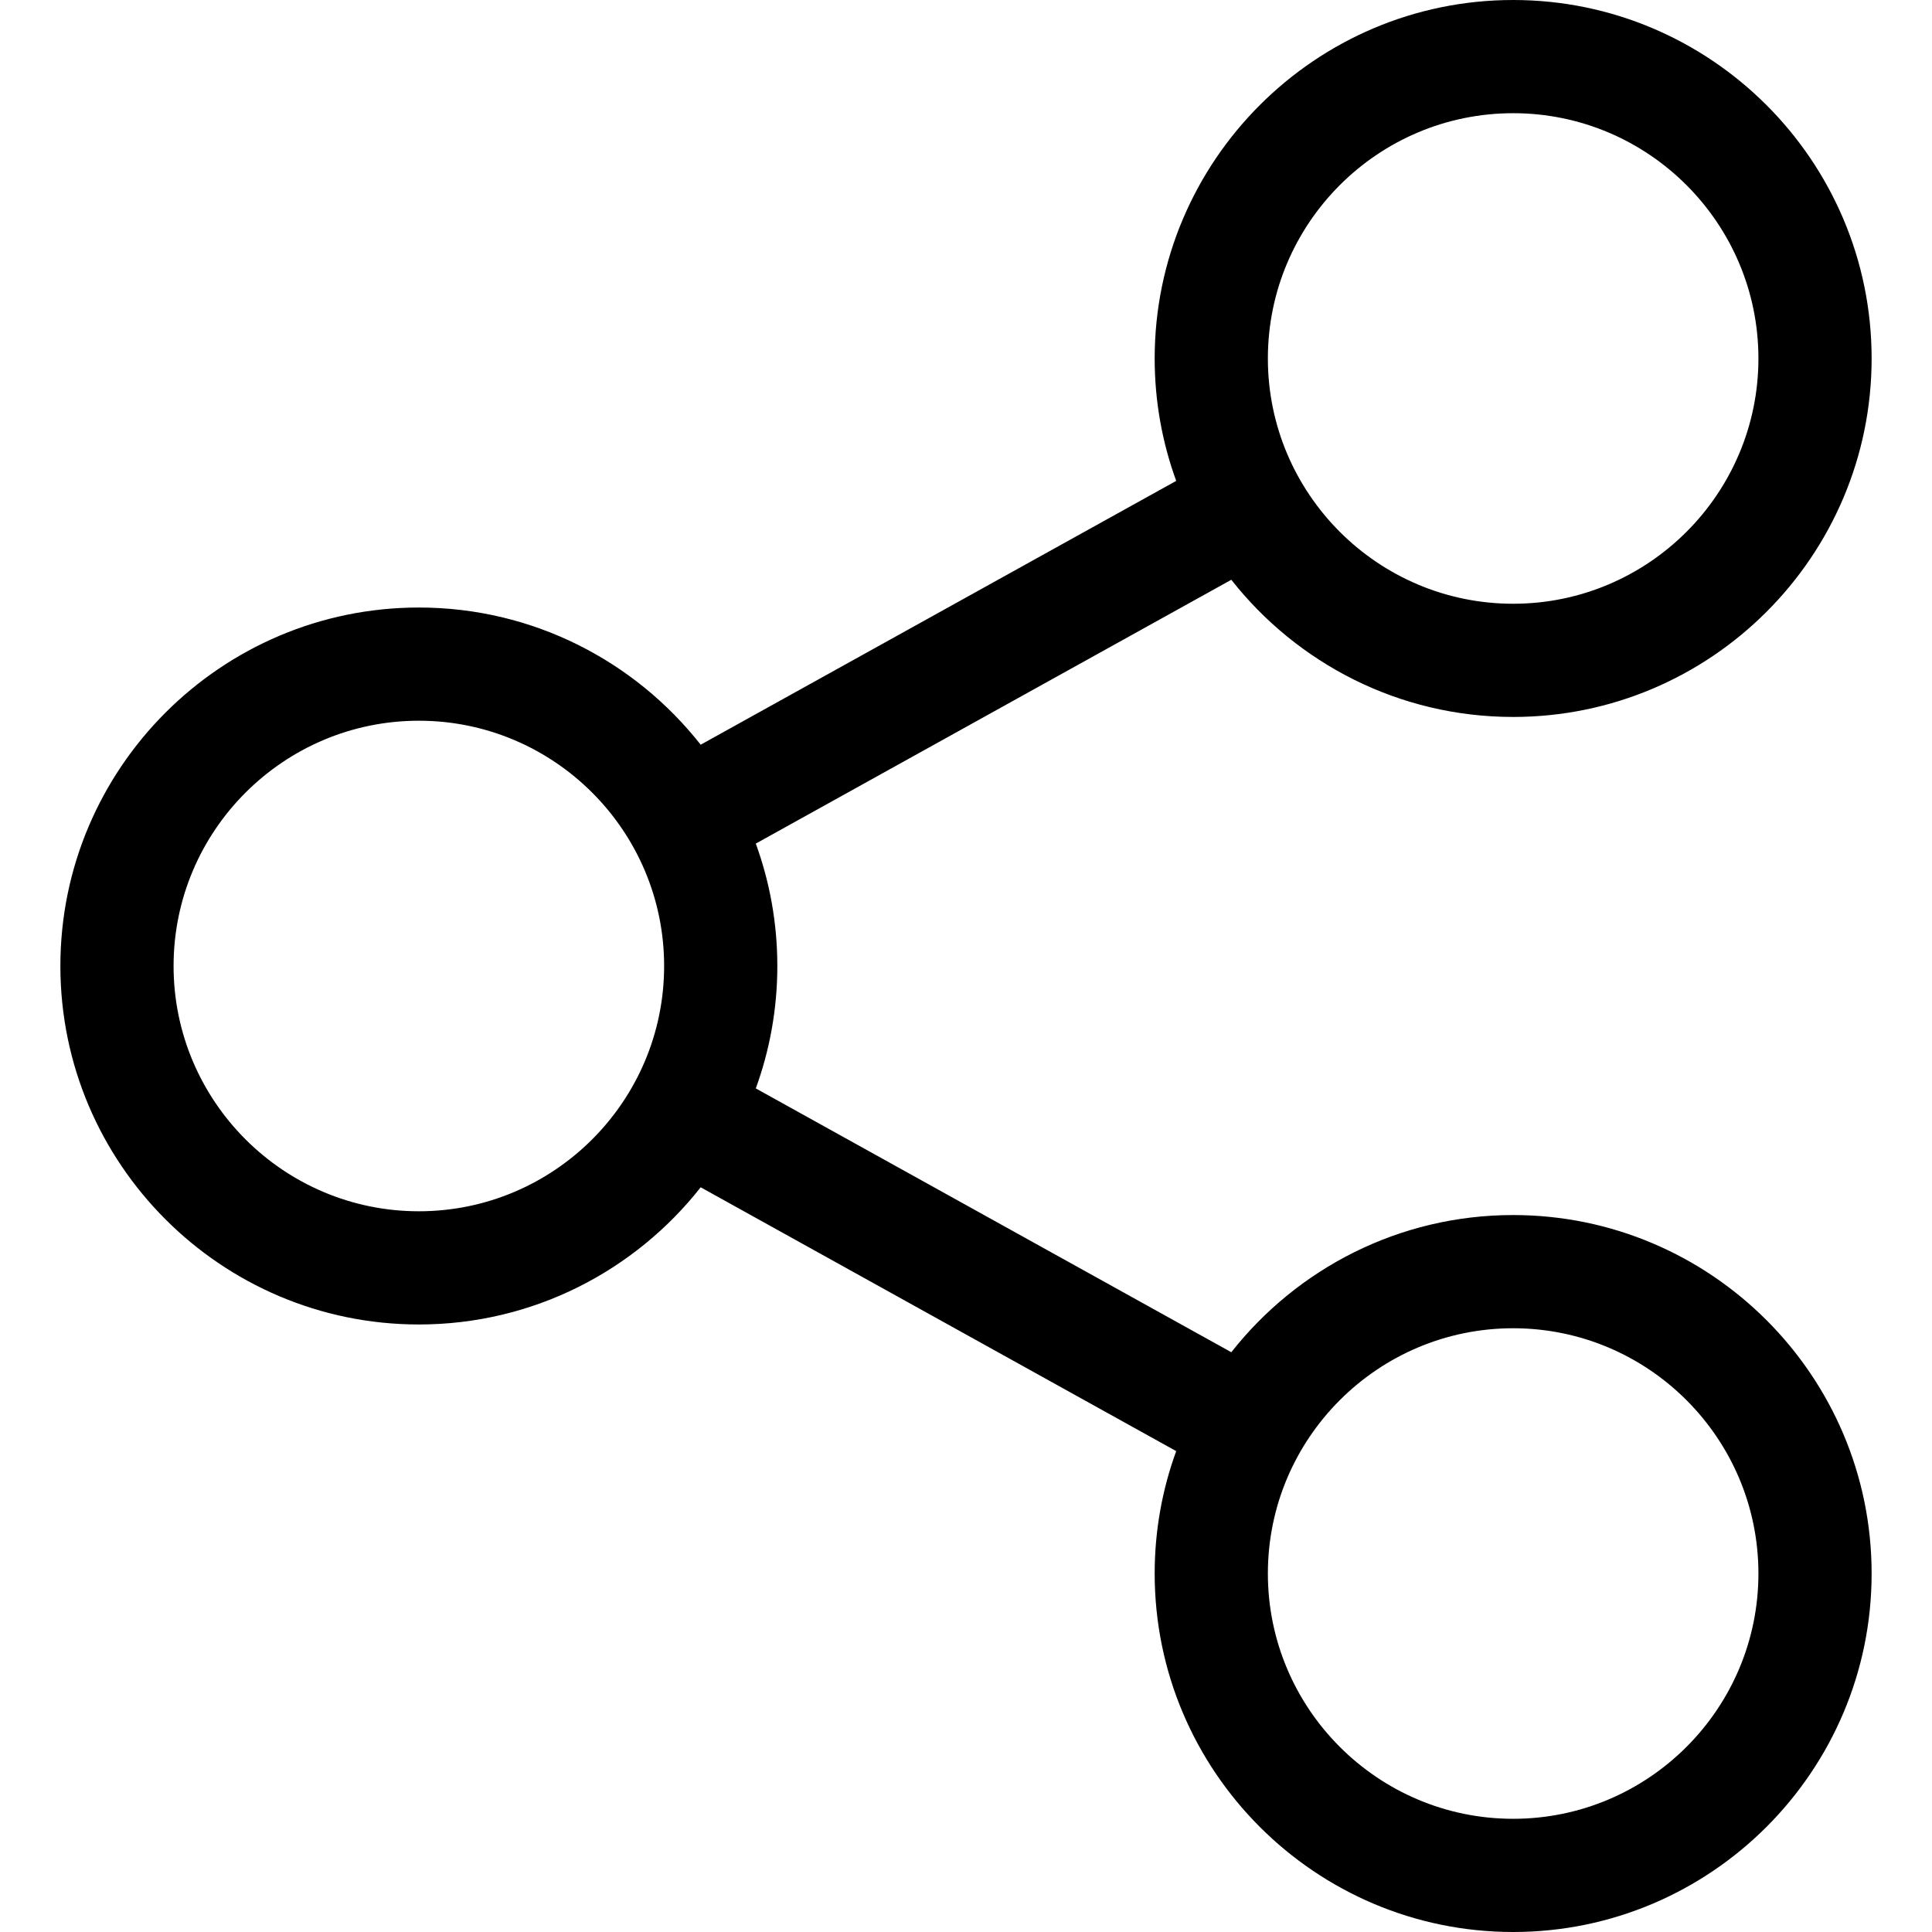 <?xml version="1.0" encoding="iso-8859-1"?>
<!-- Generator: Adobe Illustrator 19.0.0, SVG Export Plug-In . SVG Version: 6.00 Build 0)  -->
<svg version="1.1" id="Layer_1" xmlns="http://www.w3.org/2000/svg" xmlns:xlink="http://www.w3.org/1999/xlink" x="0px" y="0px"
	 viewBox="0 0 512 512" style="enable-background:new 0 0 512 512;" xml:space="preserve">
<g>
	<g>
		<path d="M401,322c-30.271,0-57.28,14.232-74.689,36.355l-126.018-69.916C203.984,278.313,206,267.387,206,256
			c0-11.387-2.016-22.313-5.707-32.439l126.018-69.916C343.72,175.768,370.729,190,401,190c52.383,0,95-42.617,95-95
			S453.383,0,401,0s-95,42.617-95,95c0,11.387,2.016,22.313,5.707,32.439l-126.018,69.916C168.28,175.232,141.271,161,111,161
			c-52.383,0-95,42.617-95,95s42.617,95,95,95c30.271,0,57.28-14.232,74.689-36.355l126.018,69.916
			C308.016,394.688,306,405.613,306,417c0,52.383,42.617,95,95,95s95-42.617,95-95S453.383,322,401,322z M401,30
			c35.841,0,65,29.159,65,65s-29.159,65-65,65s-65-29.159-65-65S365.159,30,401,30z M111,321c-35.841,0-65-29.159-65-65
			s29.159-65,65-65s65,29.159,65,65S146.841,321,111,321z M401,482c-35.841,0-65-29.159-65-65s29.159-65,65-65s65,29.159,65,65
			S436.841,482,401,482z"/>
	</g>
</g>
<g>
</g>
<g>
</g>
<g>
</g>
<g>
</g>
<g>
</g>
<g>
</g>
<g>
</g>
<g>
</g>
<g>
</g>
<g>
</g>
<g>
</g>
<g>
</g>
<g>
</g>
<g>
</g>
<g>
</g>
</svg>
